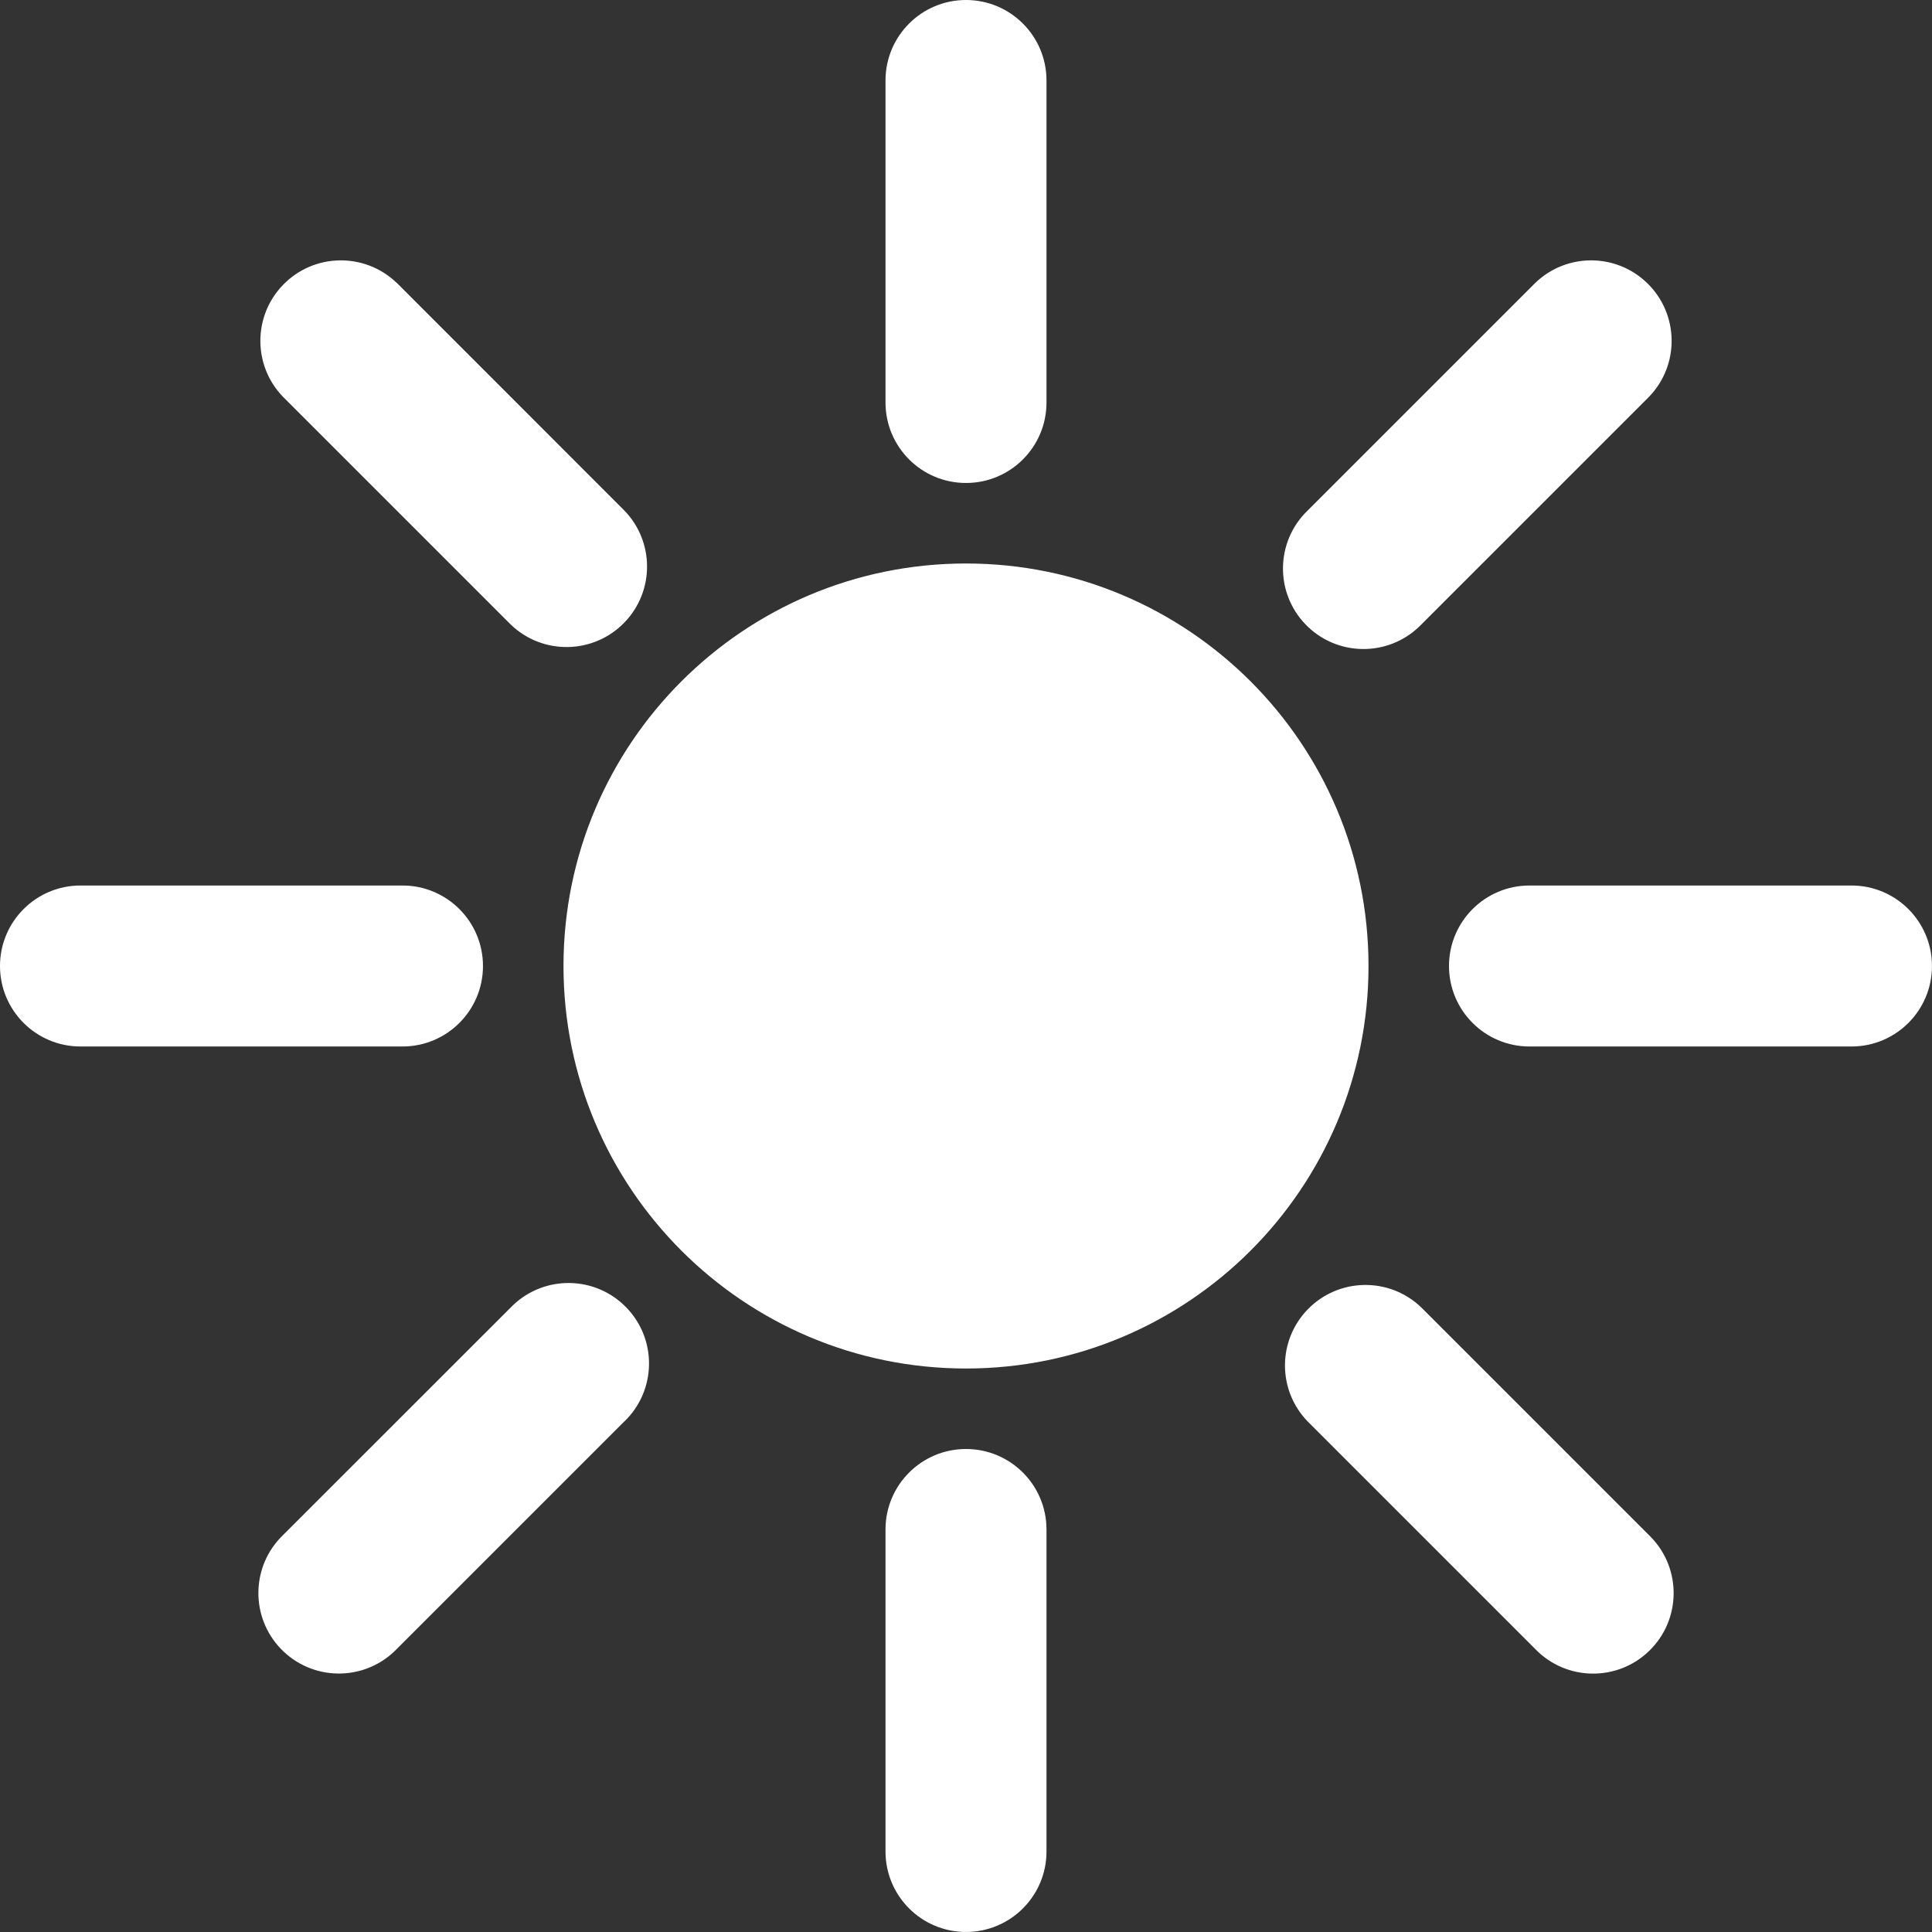 <?xml version="1.0" encoding="UTF-8"?>
<svg id="Layer_1" xmlns="http://www.w3.org/2000/svg" xmlns:xlink="http://www.w3.org/1999/xlink" version="1.1" viewBox="0 0 800 800">
  <rect x="0" y="0" width="800" height="800" fill="#333333" stroke="none"/>
  <!-- Generator: Adobe Illustrator 29.5.1, SVG Export Plug-In . SVG Version: 2.1.0 Build 141)  -->
  <defs>
    <style>
      .st0 {
        fill: none;
      }

      .st1 {
        fill: #fff;
      }

      .st2 {
        clip-path: url(#clippath);
      }
    </style>
    <clipPath id="clippath">
      <rect class="st0" y="0" width="800" height="800"/>
    </clipPath>
  </defs>
  <g class="st2">
    <path class="st1" d="M400,0C418.41,0,433.33,14.92,433.33,33.33v133.33c0,18.41-14.92,33.33-33.33,33.33s-33.33-14.92-33.33-33.33V33.33C366.67,14.92,381.59,0,400,0ZM164.3,117.17c-13.24-12.79-34.34-12.42-47.13.82-12.48,12.92-12.48,33.4,0,46.31l94.27,94.27c13.24,12.79,34.34,12.42,47.13-.82,12.48-12.92,12.48-33.4,0-46.31l-94.23-94.27h-.03ZM33.33,366.67c-18.41,0-33.33,14.92-33.33,33.33s14.92,33.33,33.33,33.33h133.33c18.41,0,33.33-14.92,33.33-33.33s-14.92-33.33-33.33-33.33H33.33ZM600,400c0-18.41,14.92-33.33,33.33-33.33h133.33c18.41,0,33.33,14.92,33.33,33.33s-14.92,33.33-33.33,33.33h-133.33c-18.41,0-33.33-14.92-33.33-33.33ZM588.57,541.43c-13.24-12.79-34.34-12.42-47.13.82-12.48,12.92-12.48,33.4,0,46.31l94.27,94.27c12.79,13.24,33.89,13.61,47.13.82,13.24-12.79,13.61-33.89.82-47.13-.27-.28-.54-.55-.82-.82l-94.27-94.27h0ZM258.57,588.57c13.24-12.79,13.61-33.89.82-47.13-12.79-13.24-33.89-13.61-47.13-.82-.28.27-.55.54-.82.82l-94.27,94.23c-13.24,12.79-13.61,33.89-.82,47.13,12.79,13.24,33.89,13.61,47.13.82.28-.27.55-.54.82-.82l94.27-94.27v.03ZM682.83,164.3c12.79-13.24,12.42-34.34-.82-47.13-12.92-12.48-33.4-12.48-46.31,0l-94.27,94.27c-13.24,12.79-13.61,33.89-.82,47.13,12.79,13.24,33.89,13.61,47.13.82.28-.27.55-.54.82-.82l94.27-94.27ZM433.33,633.33c0-18.41-14.92-33.33-33.33-33.33s-33.33,14.92-33.33,33.33v133.33c0,18.41,14.92,33.33,33.33,33.33s33.33-14.92,33.33-33.33v-133.33ZM400,233.33c-92.05,0-166.67,74.62-166.67,166.67s74.62,166.67,166.67,166.67,166.67-74.62,166.67-166.67-74.62-166.67-166.67-166.67Z"/>
  </g>
</svg>